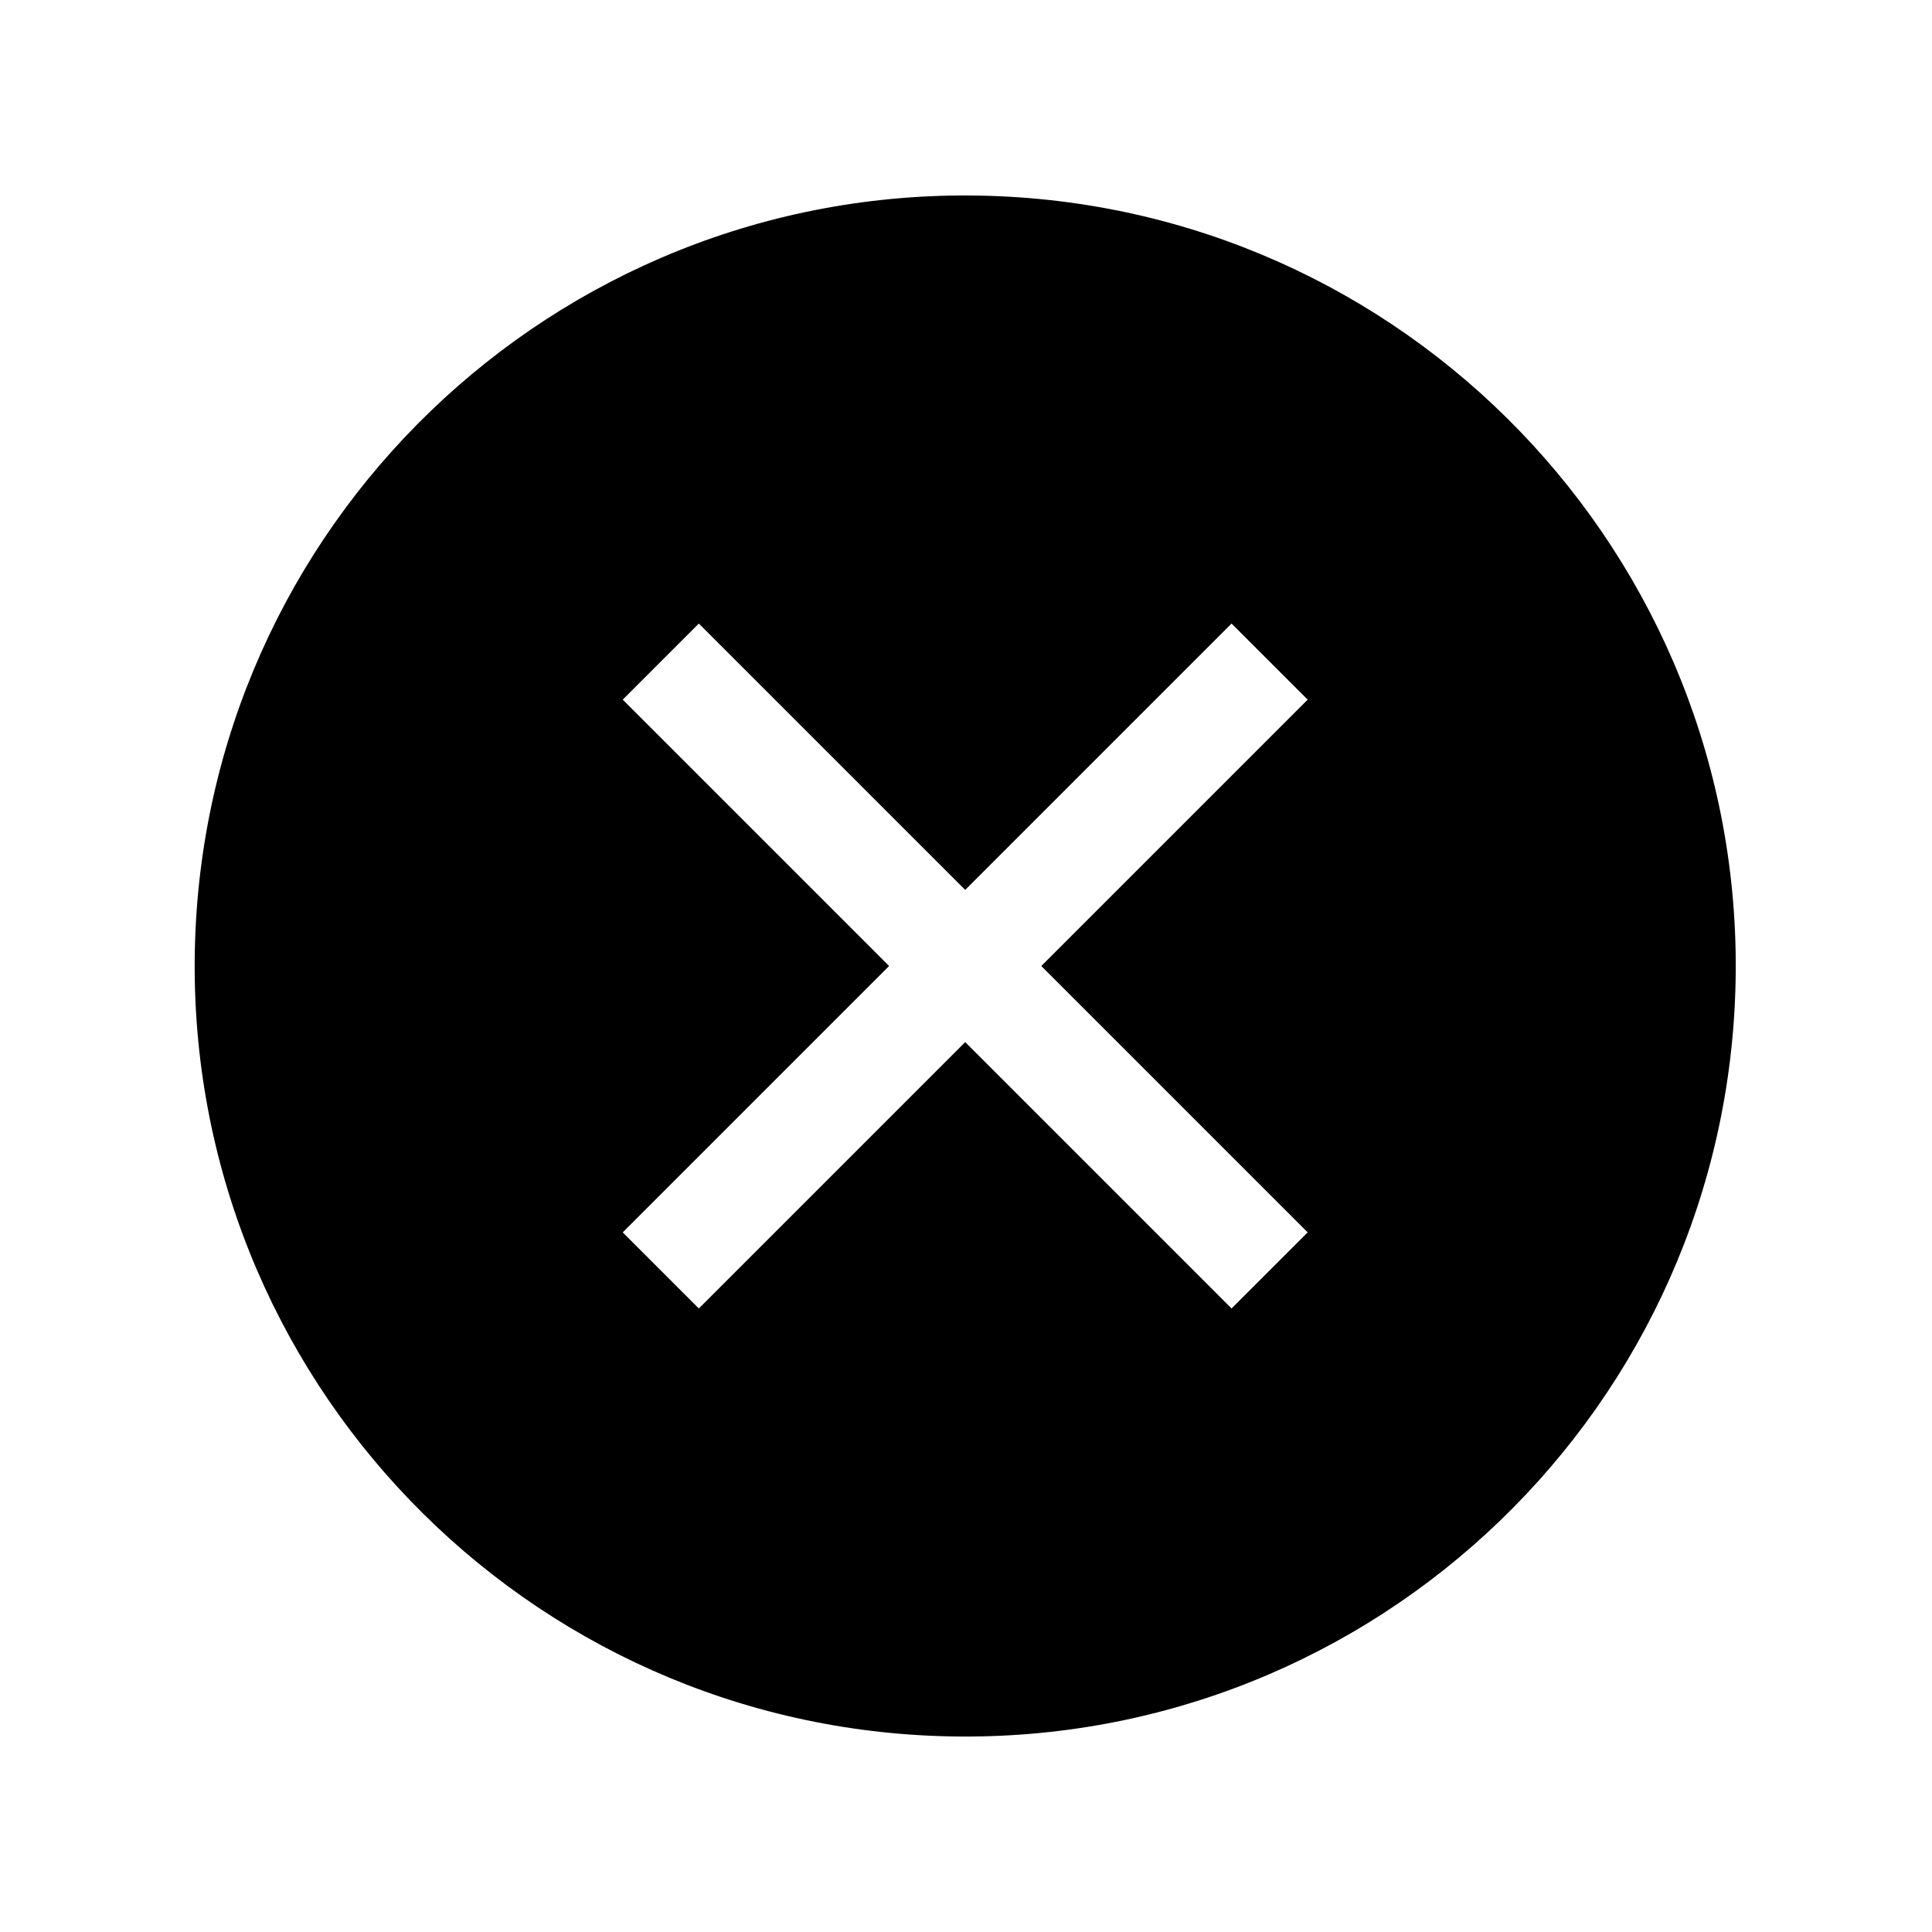 <?xml version="1.0" encoding="iso-8859-1"?>
<!-- Generator: Adobe Illustrator 16.0.4, SVG Export Plug-In . SVG Version: 6.00 Build 0)  -->
<!DOCTYPE svg PUBLIC "-//W3C//DTD SVG 1.1//EN" "http://www.w3.org/Graphics/SVG/1.1/DTD/svg11.dtd">
<svg version="1.1" id="Ebene_1" xmlns="http://www.w3.org/2000/svg" xmlns:xlink="http://www.w3.org/1999/xlink" x="0px" y="0px"
	 width="133.23px" height="133.23px" viewBox="0 0 133.23 133.23" style="enable-background:new 0 0 133.23 133.23;"
	 xml:space="preserve">
<path d="M67.544,13.489c-29.339-0.543-53.567,22.805-54.11,52.143c-0.543,29.346,22.804,53.567,52.142,54.11
	c29.339,0.543,53.567-22.797,54.111-52.143C120.23,38.261,96.882,14.032,67.544,13.489z M90.177,84.984l-5.249,5.248L66.56,71.863
	L48.191,90.232l-5.248-5.248l18.369-18.369L42.943,48.247l5.248-5.248L66.56,61.367l18.368-18.368l5.249,5.248L71.808,66.615
	L90.177,84.984z"/>
</svg>
